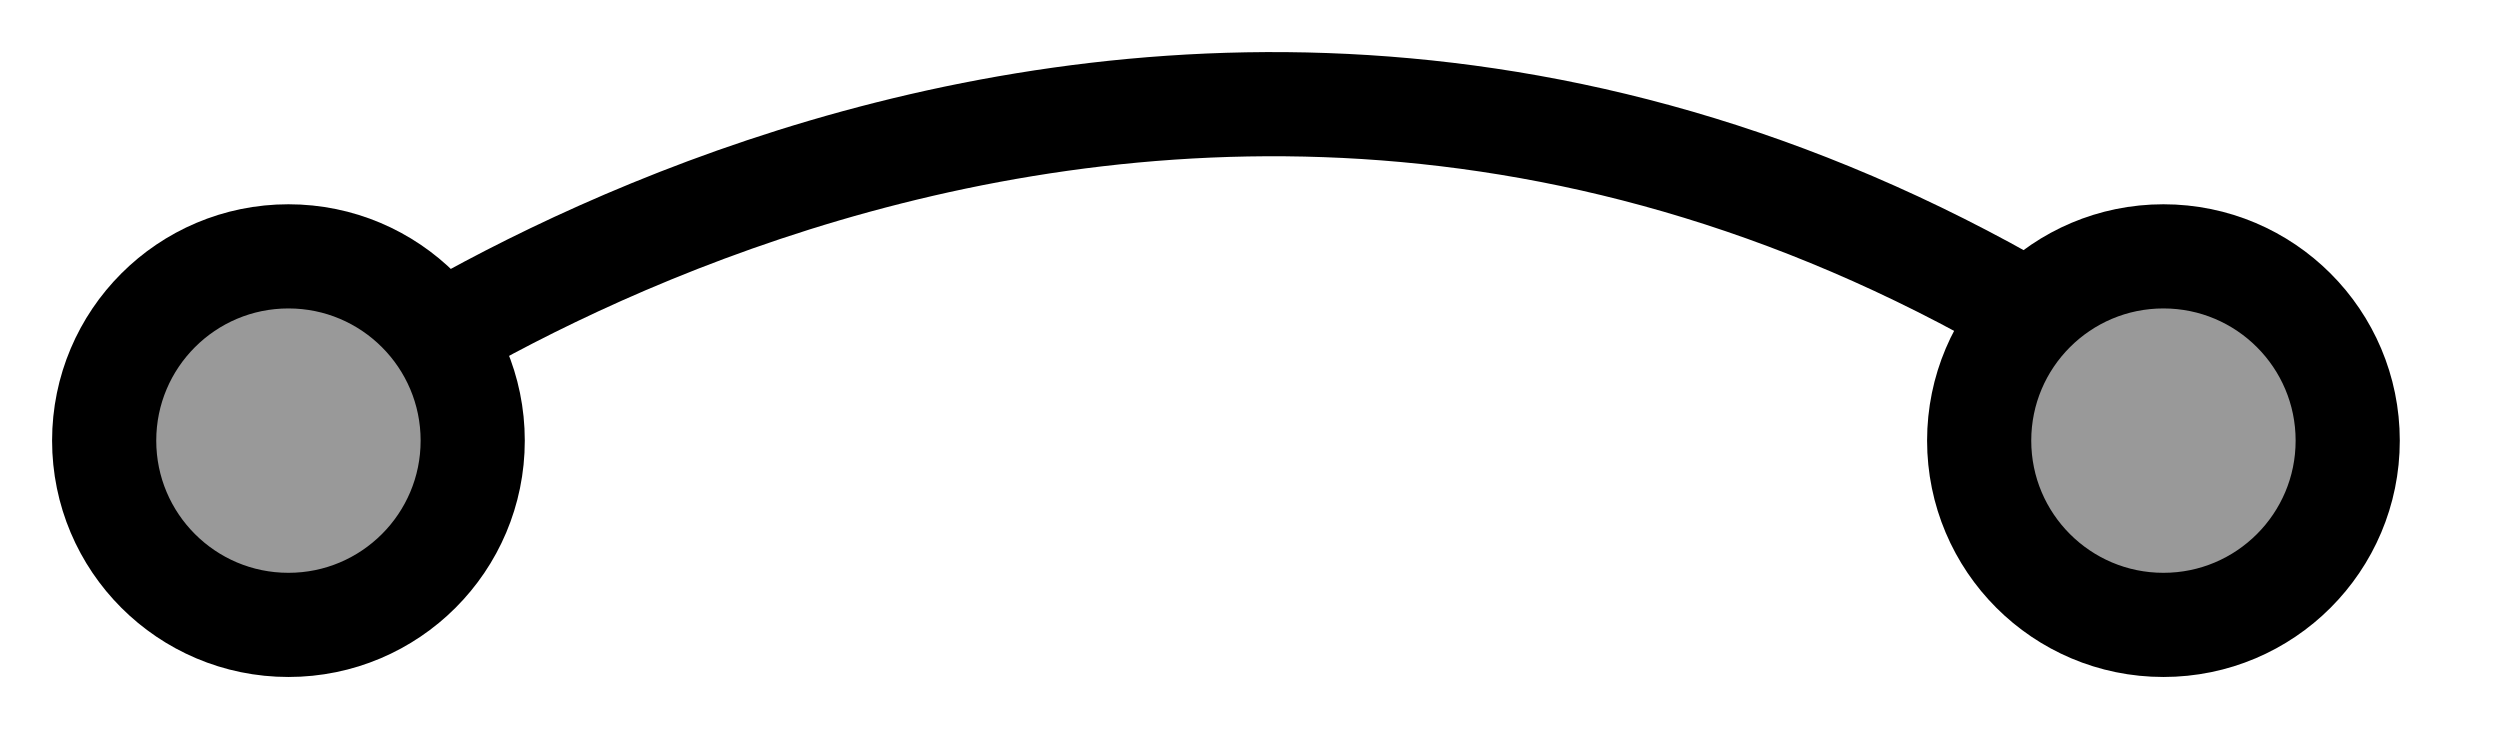 <svg width="24" height="7" viewBox="0 0 24 7" fill="none" xmlns="http://www.w3.org/2000/svg">
<path d="M3 4C3 4 11.746 -2.75 21 4" stroke="black" stroke-linecap="round" stroke-linejoin="round"/>
<path d="M2.769 5.999C3.746 5.999 4.538 5.207 4.538 4.23C4.538 3.253 3.746 2.461 2.769 2.461C1.792 2.461 1 3.253 1 4.23C1 5.207 1.792 5.999 2.769 5.999Z" fill="#999999" stroke="black" stroke-linecap="round" stroke-linejoin="round"/>
<path d="M20.769 5.999C21.746 5.999 22.538 5.207 22.538 4.23C22.538 3.253 21.746 2.461 20.769 2.461C19.792 2.461 19 3.253 19 4.23C19 5.207 19.792 5.999 20.769 5.999Z" fill="#999999" stroke="black" stroke-linecap="round" stroke-linejoin="round"/>
</svg>
